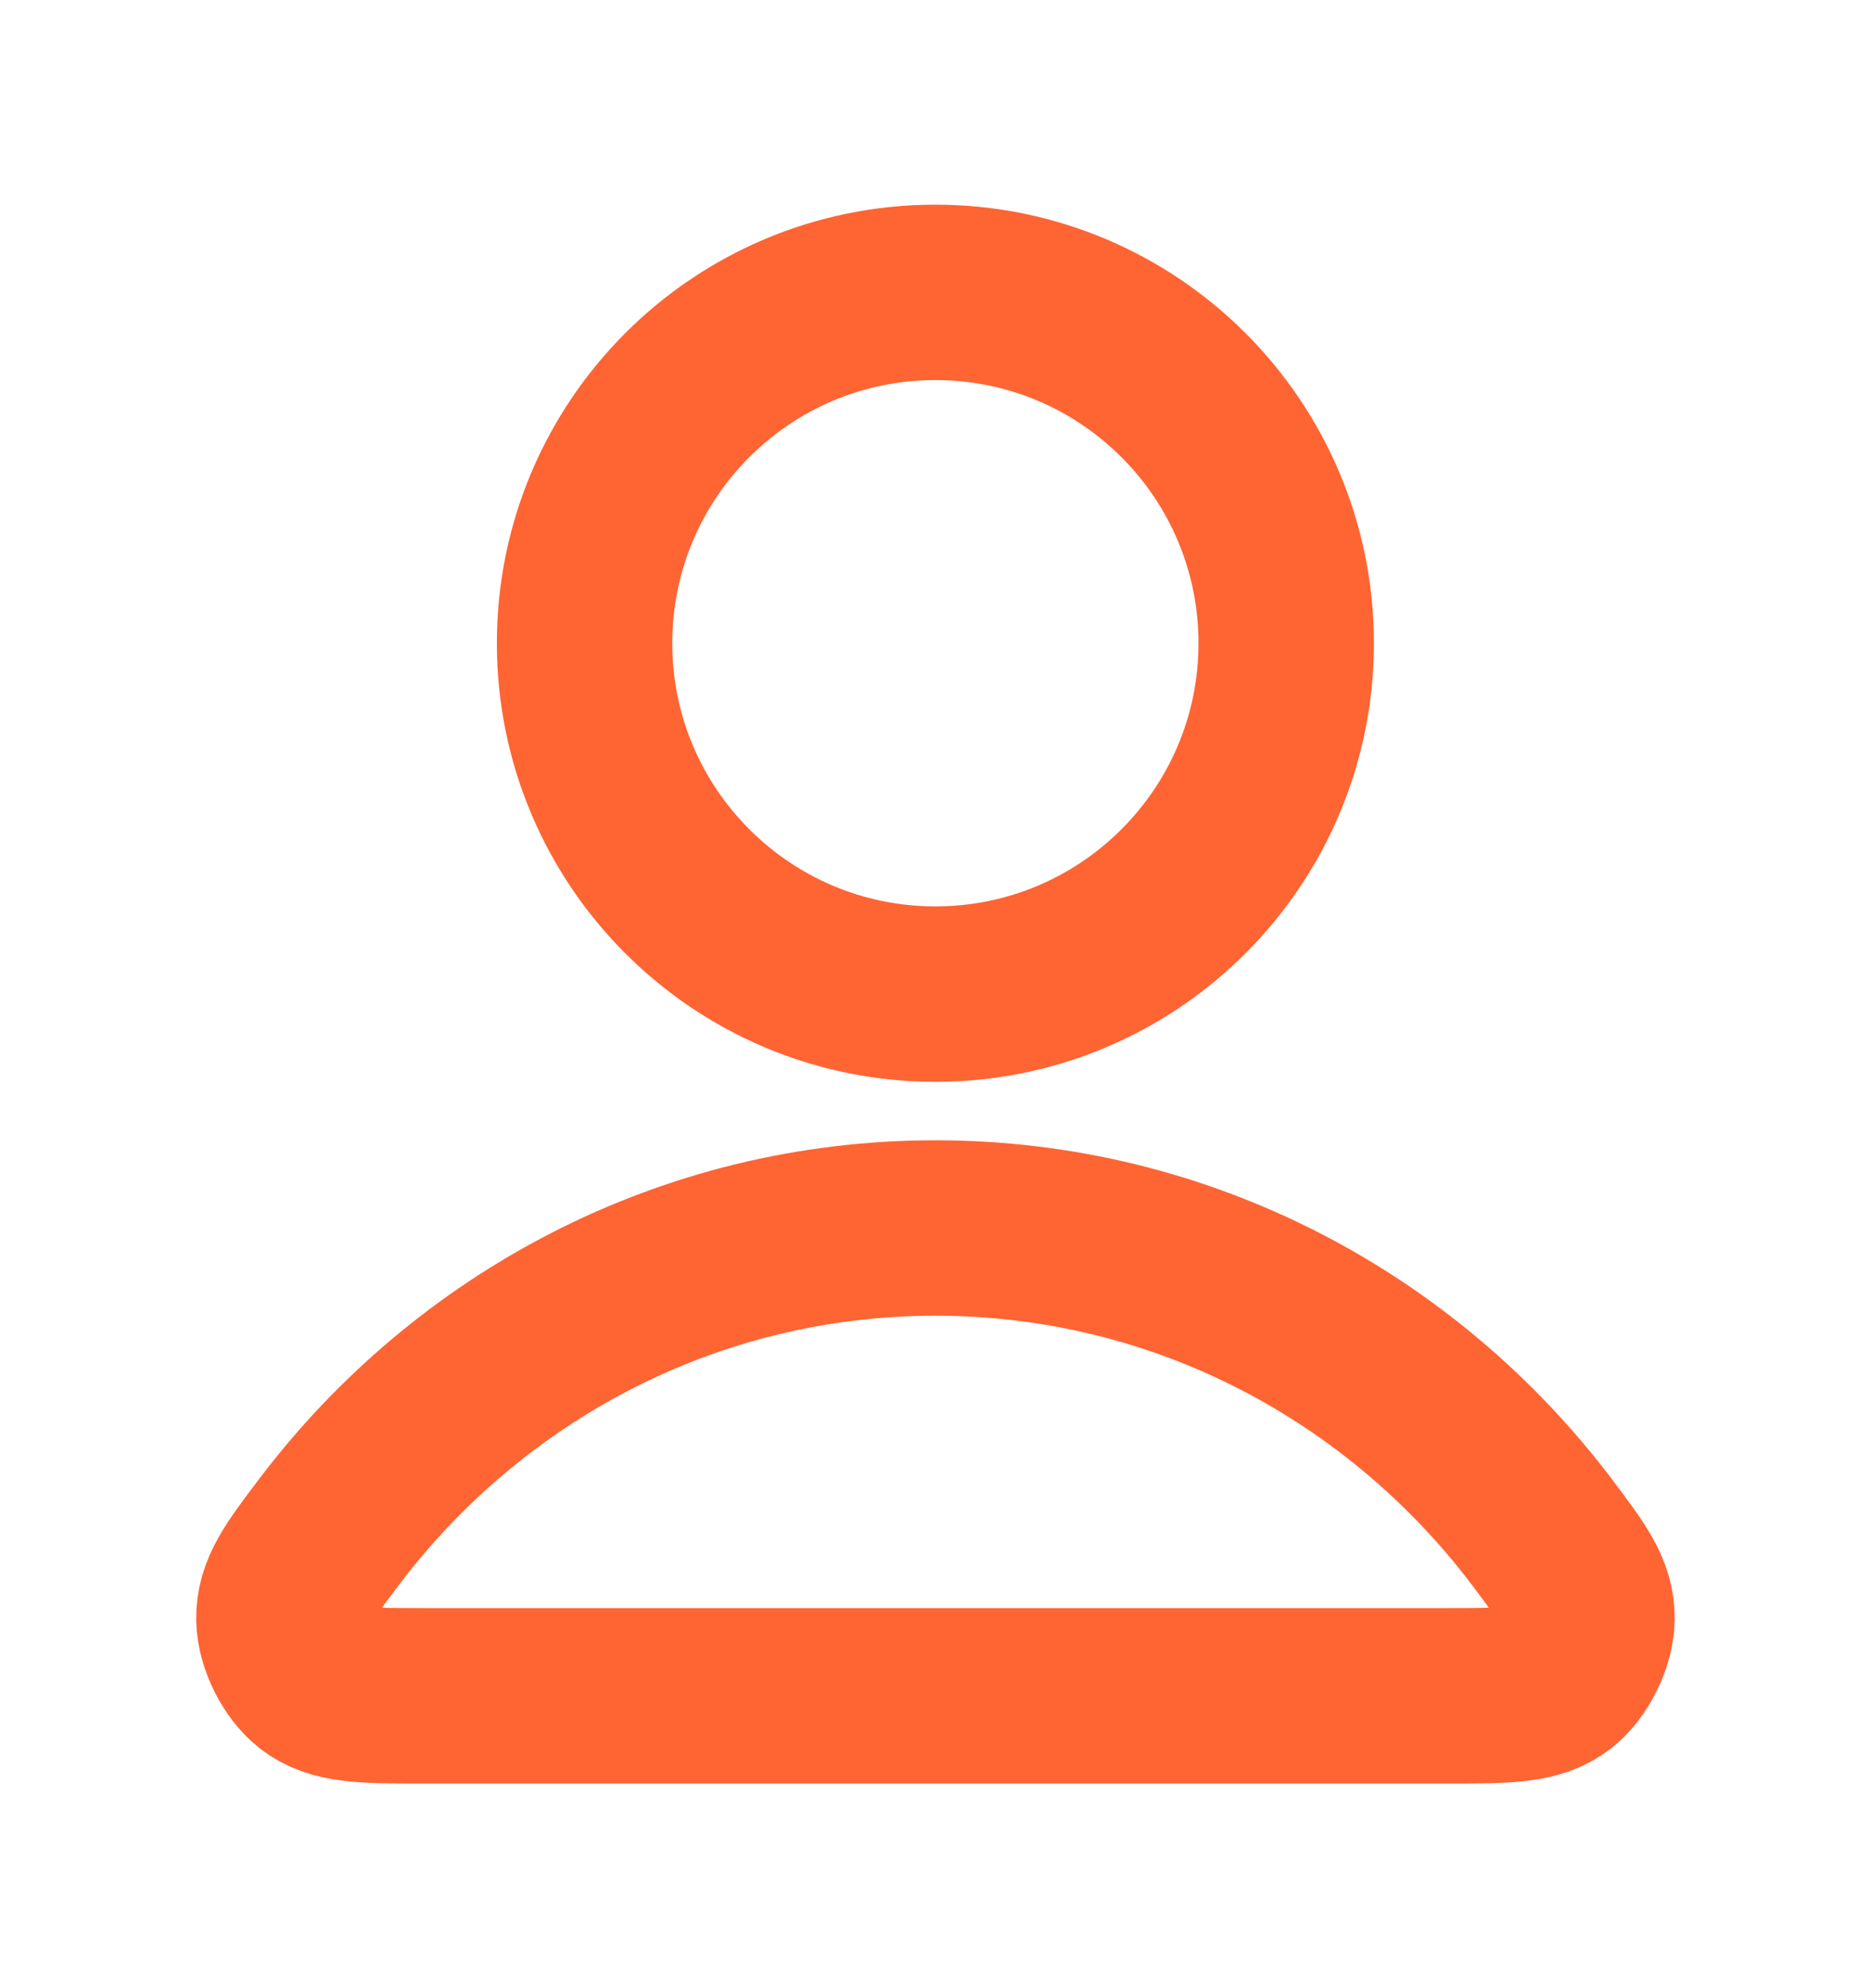 <svg width="16" height="17" viewBox="0 0 16 17" fill="none" xmlns="http://www.w3.org/2000/svg">
    <path d="M7.999 10.5C5.886 10.5 4.006 11.52 2.81 13.104C2.552 13.445 2.424 13.615 2.428 13.845C2.431 14.024 2.543 14.248 2.683 14.358C2.864 14.5 3.115 14.5 3.617 14.5H12.381C12.883 14.5 13.134 14.5 13.316 14.358C13.456 14.248 13.567 14.024 13.571 13.845C13.575 13.615 13.446 13.445 13.189 13.104C11.992 11.52 10.113 10.5 7.999 10.5Z" stroke="#FF6433" stroke-width="1.5" stroke-linecap="round" stroke-linejoin="round"/>
    <path d="M7.999 8.5C9.656 8.5 10.999 7.157 10.999 5.5C10.999 3.843 9.656 2.5 7.999 2.5C6.342 2.5 4.999 3.843 4.999 5.5C4.999 7.157 6.342 8.5 7.999 8.5Z" stroke="#FF6433" stroke-width="1.5" stroke-linecap="round" stroke-linejoin="round"/>
</svg>
